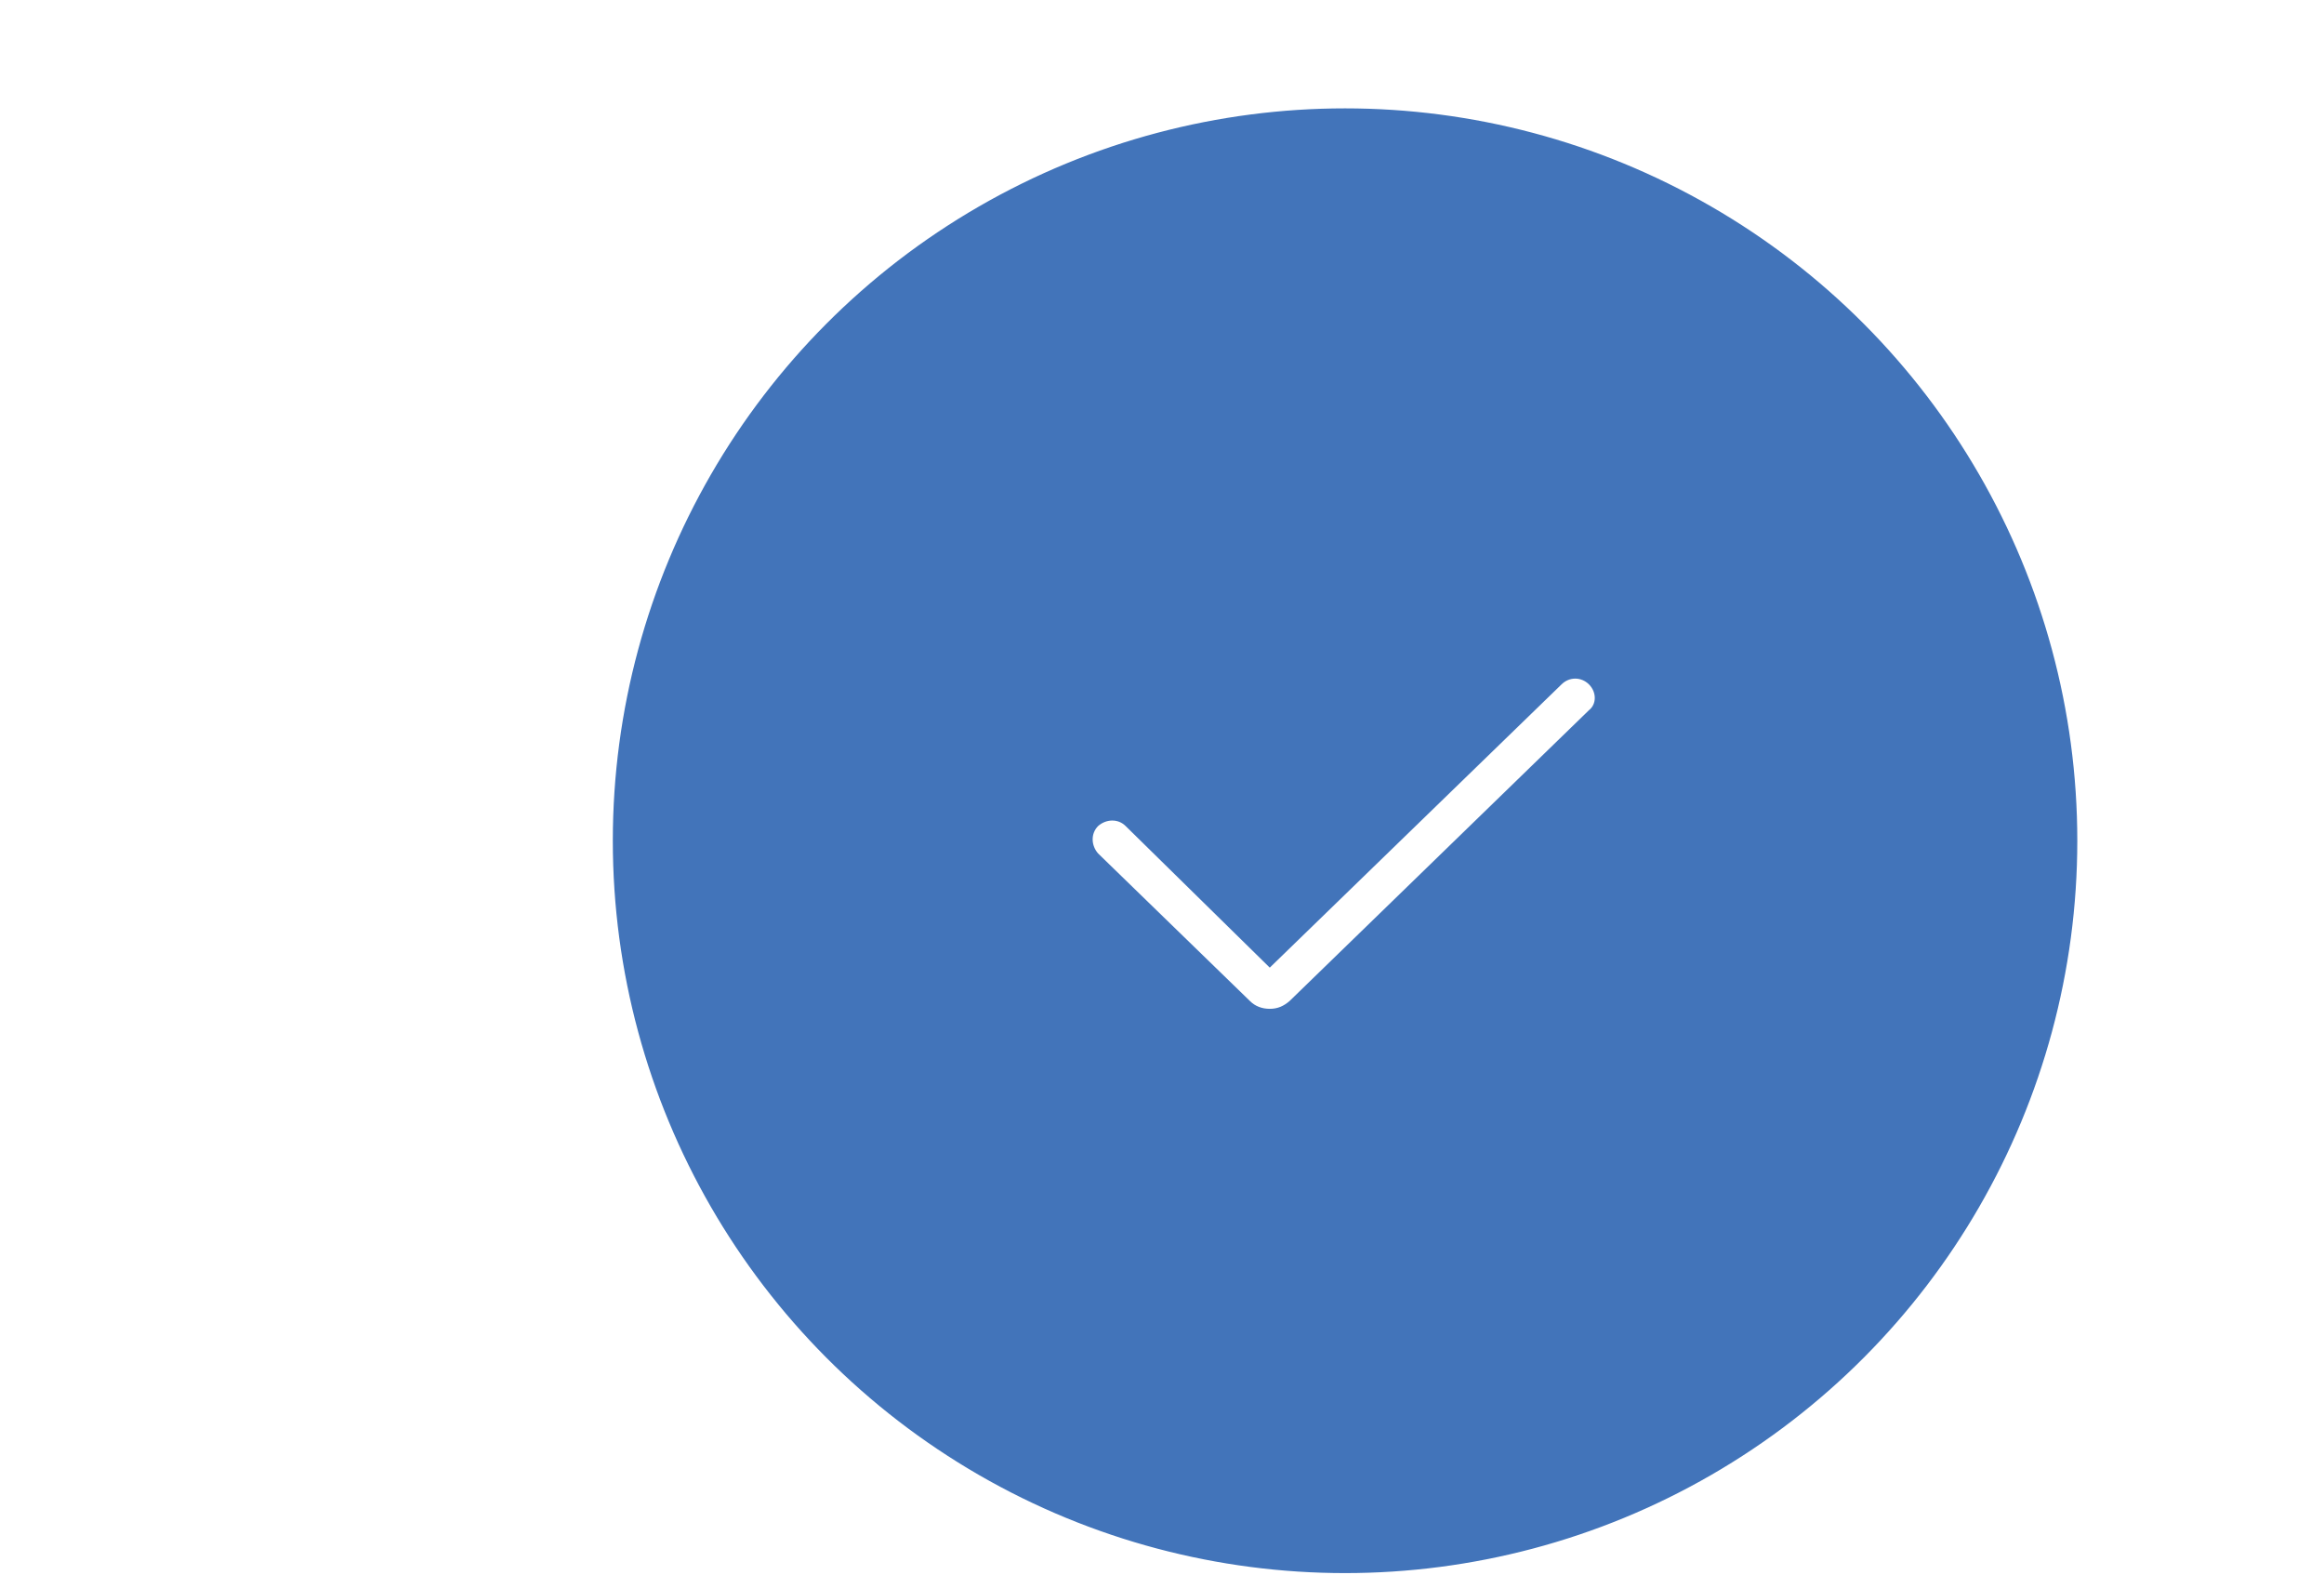 <svg width="121" height="82" viewBox="0 0 121 82" fill="none" xmlns="http://www.w3.org/2000/svg">
<g filter="url(#filter0_d_950_11614)">
<circle cx="60.5" cy="39" r="37.529" fill="#4274BA" stroke="#4274BA" stroke-width="1.191"/>
<path d="M73.2 30.862C72.797 30.46 72.172 30.46 71.77 30.862L56.58 45.606L49.074 38.234C48.672 37.832 48.046 37.877 47.644 38.234C47.242 38.636 47.286 39.261 47.644 39.664L55.552 47.348C55.82 47.616 56.177 47.75 56.58 47.75C56.982 47.75 57.294 47.616 57.607 47.348L73.2 32.203C73.602 31.89 73.602 31.264 73.2 30.862Z" fill="white"/>
</g>
<defs>
<filter id="filter0_d_950_11614" x="0.5" y="0.875" width="129.531" height="81.016" filterUnits="userSpaceOnUse" color-interpolation-filters="sRGB">
<feFlood flood-opacity="0" result="BackgroundImageFix"/>
<feColorMatrix in="SourceAlpha" type="matrix" values="0 0 0 0 0 0 0 0 0 0 0 0 0 0 0 0 0 0 127 0" result="hardAlpha"/>
<feOffset dx="9.531" dy="4.766"/>
<feComposite in2="hardAlpha" operator="out"/>
<feColorMatrix type="matrix" values="0 0 0 0 0.773 0 0 0 0 0.808 0 0 0 0 1 0 0 0 1 0"/>
<feBlend mode="normal" in2="BackgroundImageFix" result="effect1_dropShadow_950_11614"/>
<feBlend mode="normal" in="SourceGraphic" in2="effect1_dropShadow_950_11614" result="shape"/>
</filter>
</defs>
</svg>
